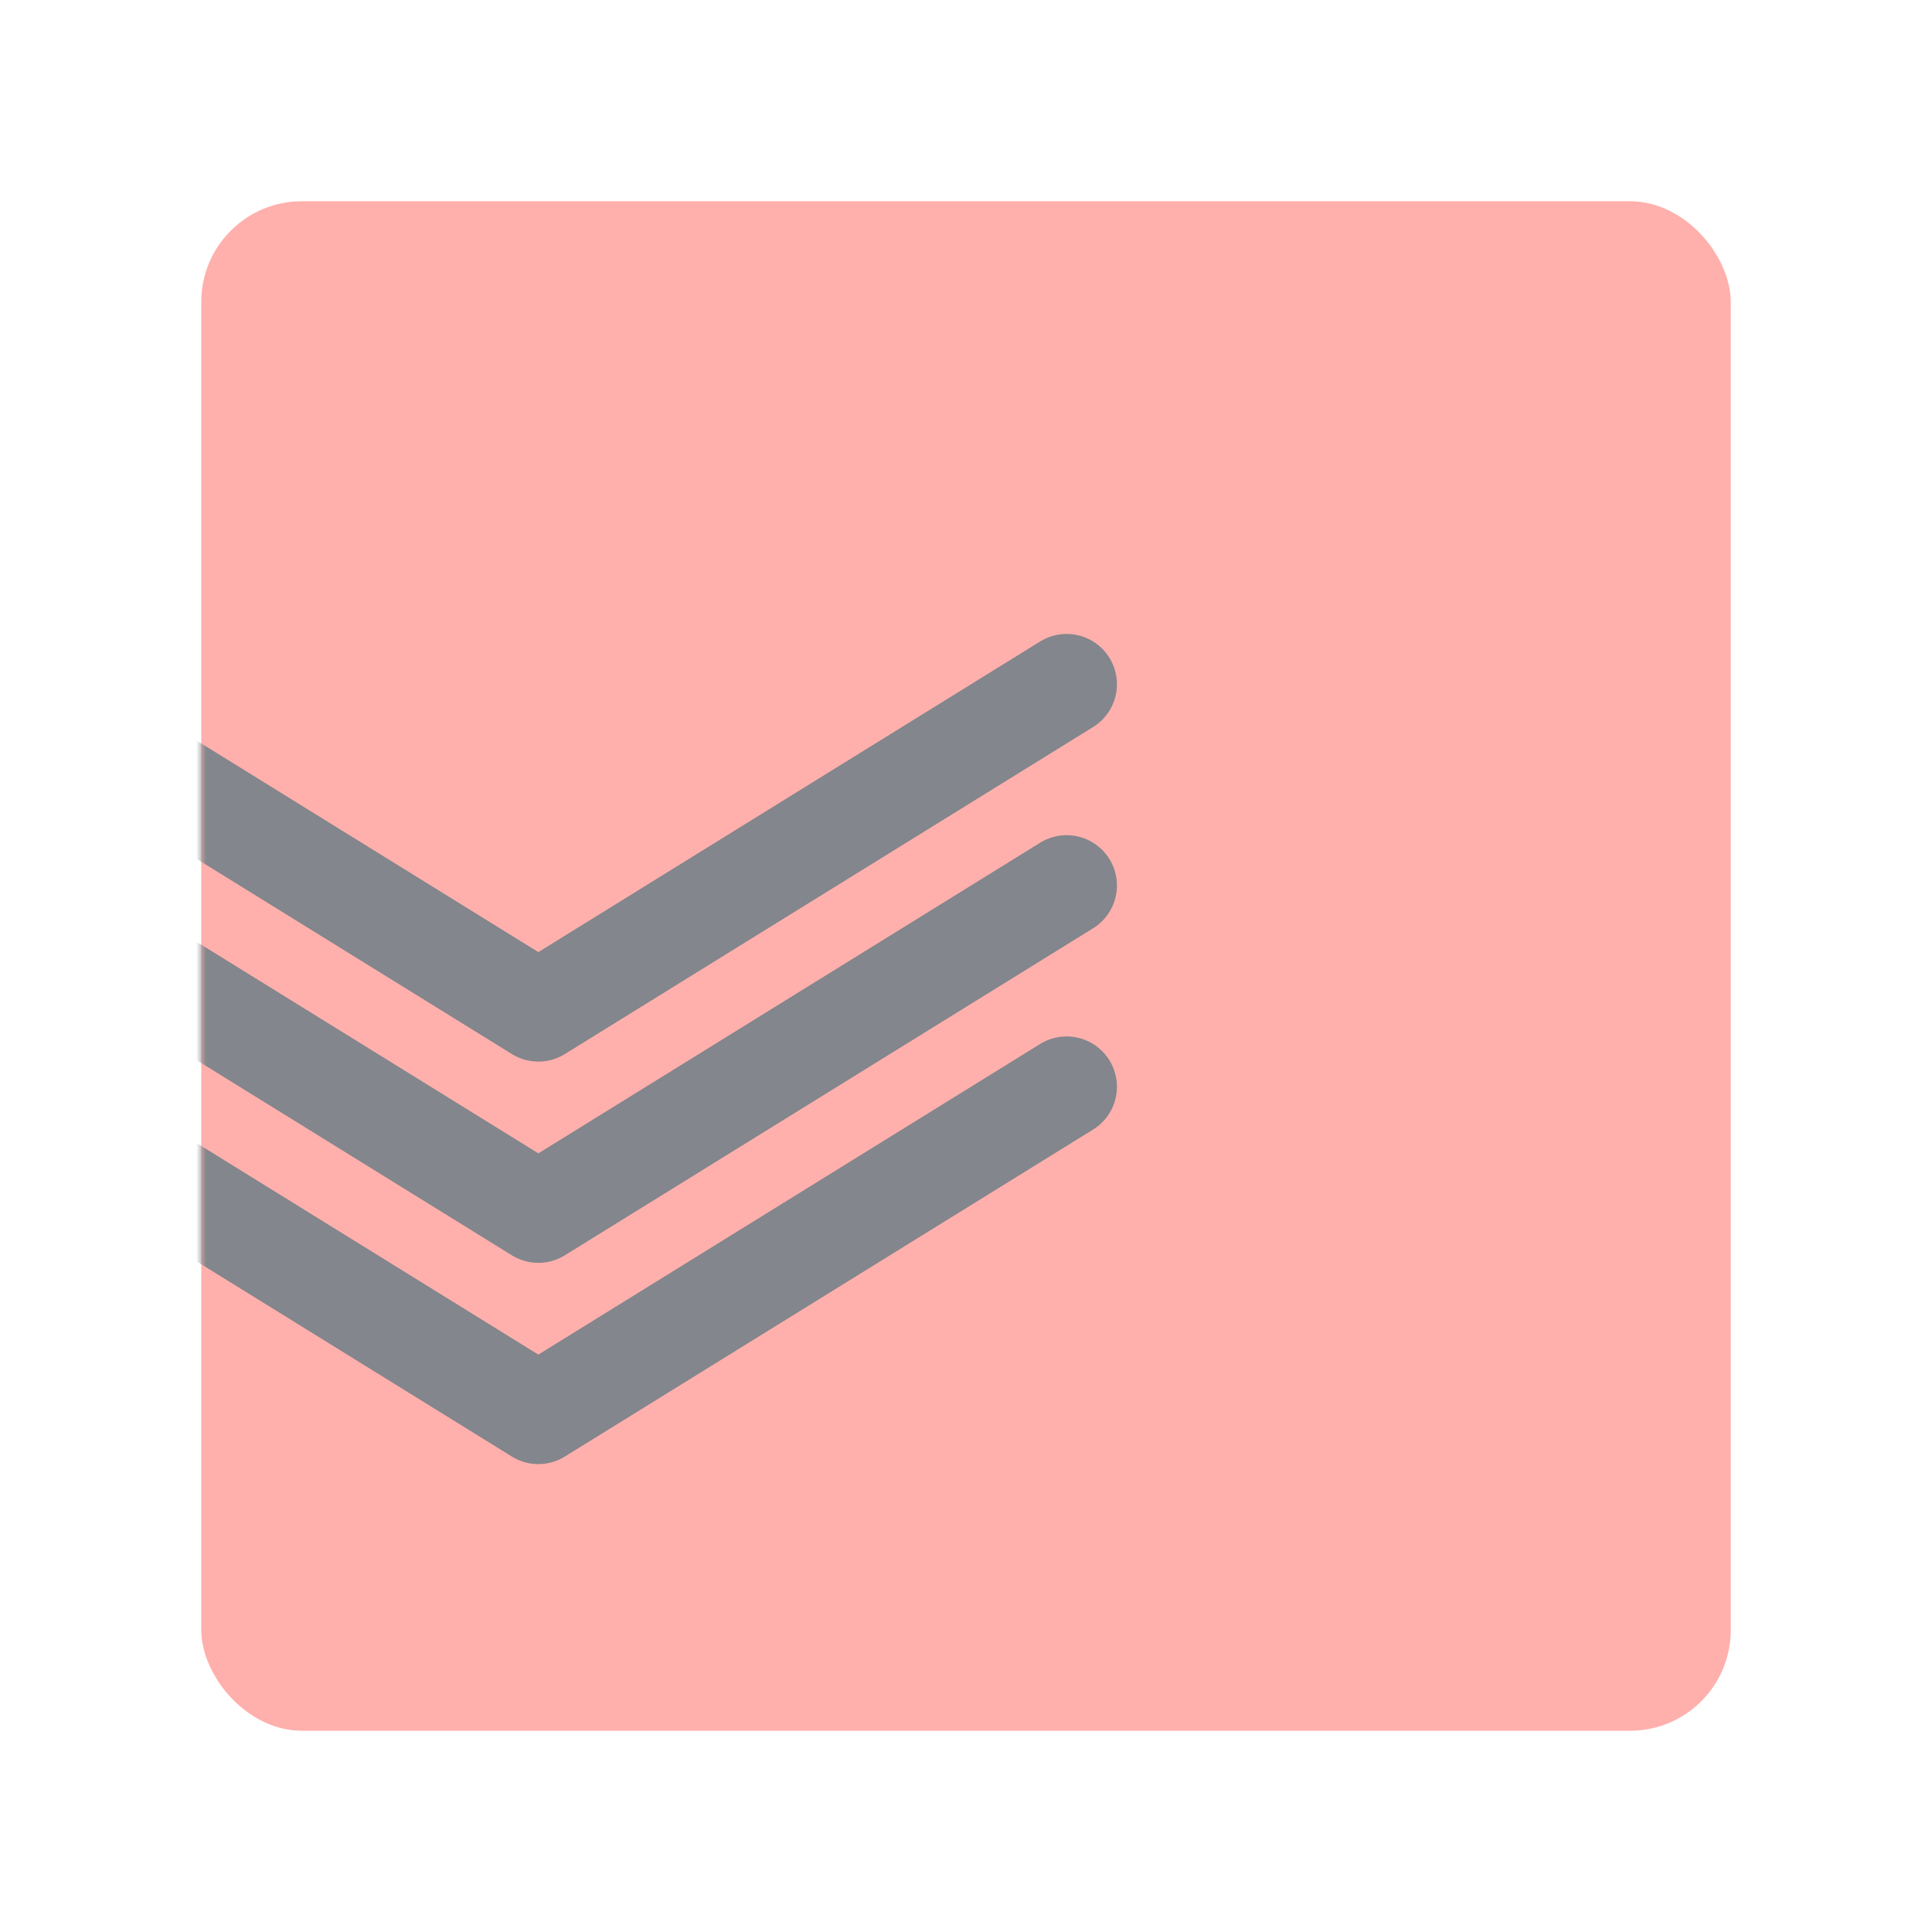 <?xml version="1.0" encoding="UTF-8" standalone="no"?>
<svg
   width="192"
   height="192"
   fill="none"
   version="1.1"
   id="svg1508"
   sodipodi:docname="todoist_pink.svg"
   inkscape:version="1.2.2 (b0a8486541, 2022-12-01)"
   xmlns:inkscape="http://www.inkscape.org/namespaces/inkscape"
   xmlns:sodipodi="http://sodipodi.sourceforge.net/DTD/sodipodi-0.dtd"
   xmlns="http://www.w3.org/2000/svg"
   xmlns:svg="http://www.w3.org/2000/svg">
  <defs
     id="defs1512" />
  <sodipodi:namedview
     id="namedview1510"
     pagecolor="#ffffff"
     bordercolor="#000000"
     borderopacity="0.25"
     inkscape:showpageshadow="2"
     inkscape:pageopacity="0.0"
     inkscape:pagecheckerboard="0"
     inkscape:deskcolor="#d1d1d1"
     showgrid="false"
     inkscape:zoom="5.3489583"
     inkscape:cx="96.186952"
     inkscape:cy="95.906524"
     inkscape:window-width="3440"
     inkscape:window-height="1371"
     inkscape:window-x="0"
     inkscape:window-y="0"
     inkscape:window-maximized="1"
     inkscape:current-layer="svg1508" />
  <rect
     width="152"
     height="152"
     x="20"
     y="20"
     fill="#FF837D"
     rx="10"
     id="rect1495"
     style="fill:#ffb0ac" />
  <mask
     id="a"
     width="152"
     height="152"
     x="20"
     y="20"
     maskUnits="userSpaceOnUse"
     style="mask-type:luminance">
    <rect
       width="152"
       height="152"
       x="20"
       y="20"
       fill="#fff"
       rx="10"
       id="rect1497" />
  </mask>
  <g
     stroke="#fff"
     stroke-linecap="round"
     stroke-linejoin="round"
     stroke-width="10"
     mask="url(#a)"
     id="g1506"
     style="stroke:#83868c">
    <path
       d="m106 108-52.5 32.5L1 108"
       id="path1500"
       style="stroke:#83868c" />
    <path
       d="m106 88-52.5 32.5L1 88"
       id="path1502"
       style="stroke:#83868c" />
    <path
       d="m106 68-52.5 32.5L1 68"
       id="path1504"
       style="stroke:#83868c" />
  </g>
</svg>
